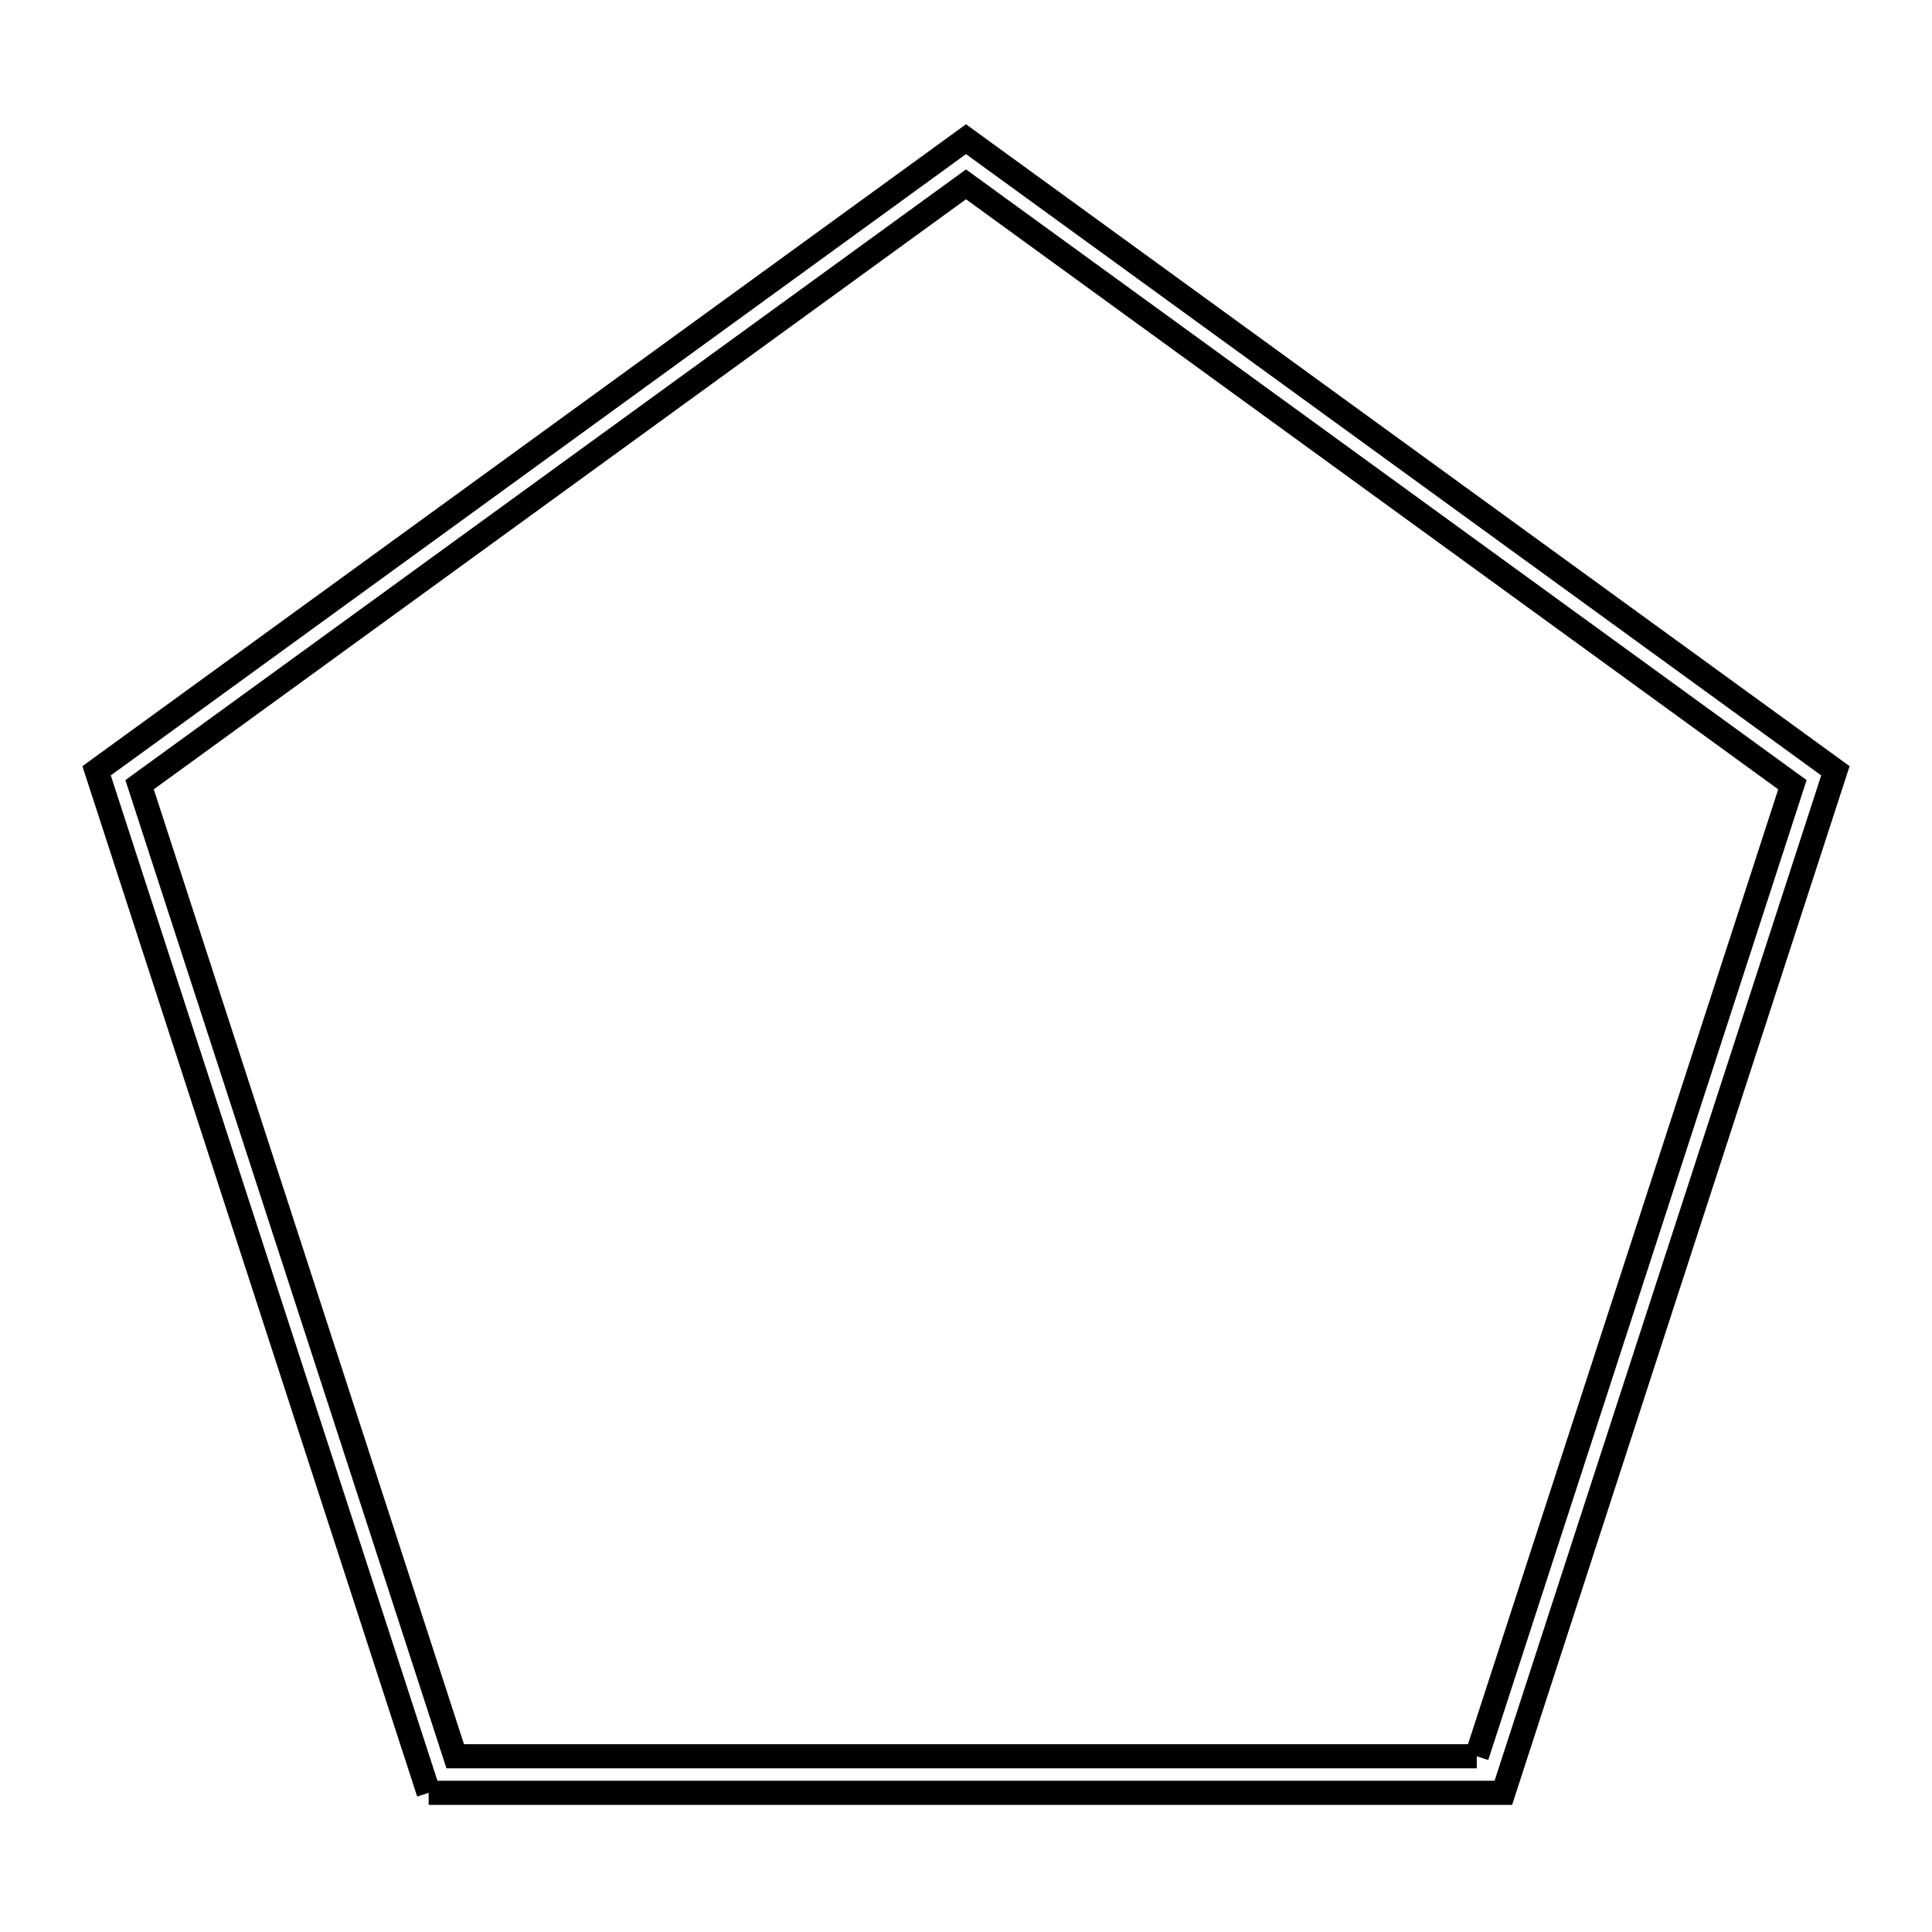 <svg xmlns="http://www.w3.org/2000/svg" viewBox="0.0 0.0 24.0 24.0" height="200px" width="200px"><path fill="none" stroke="black" stroke-width=".3" stroke-opacity="1.0"  filling="0" d="M18.345 21.817 L12 21.817 L5.655 21.817 L3.695 15.783 L1.734 9.748 L6.867 6.019 L12 2.29 L17.133 6.019 L22.266 9.748 L20.306 15.783 L18.345 21.817"></path>
<path fill="none" stroke="black" stroke-width=".3" stroke-opacity="1.0"  filling="0" d="M5.325 22.271 L3.263 15.923 L1.2 9.575 L6.6 5.652 L12 1.729 L17.4 5.652 L22.8 9.575 L20.737 15.923 L18.675 22.271 L12 22.271 L5.325 22.271"></path></svg>